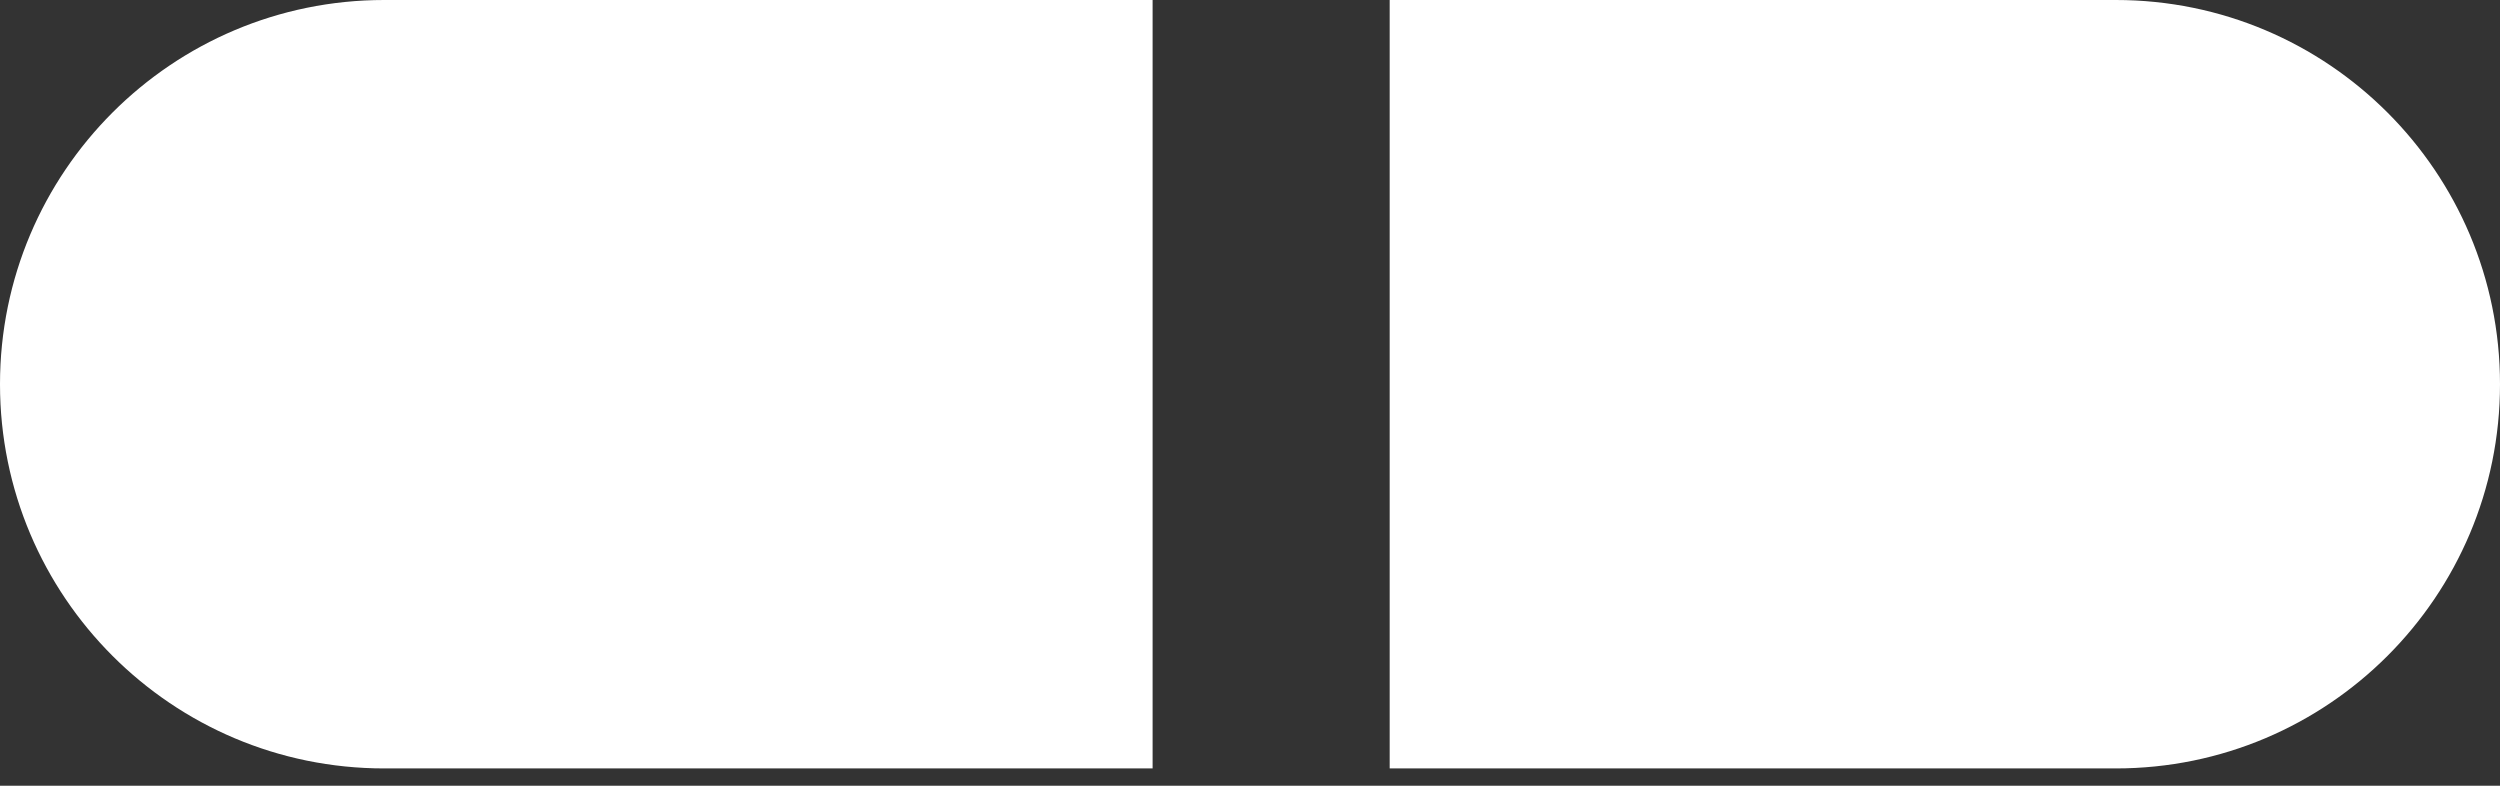 <svg width="70" height="22" viewBox="0 0 70 22" fill="none" xmlns="http://www.w3.org/2000/svg"><rect x="0" y="0" width="70" height="22" fill="#333333" stroke="none"/><path fill-rule="evenodd" clip-rule="evenodd" d="M32.273 0H10.758C4.816 0 0 4.816 0 10.758C0 16.699 4.816 21.516 10.758 21.516H32.273V0ZM38.911 21.516H59.242C65.184 21.516 70 16.699 70 10.758C70 4.816 65.184 0 59.242 0H38.911V21.516Z" fill="#fff"/></svg>